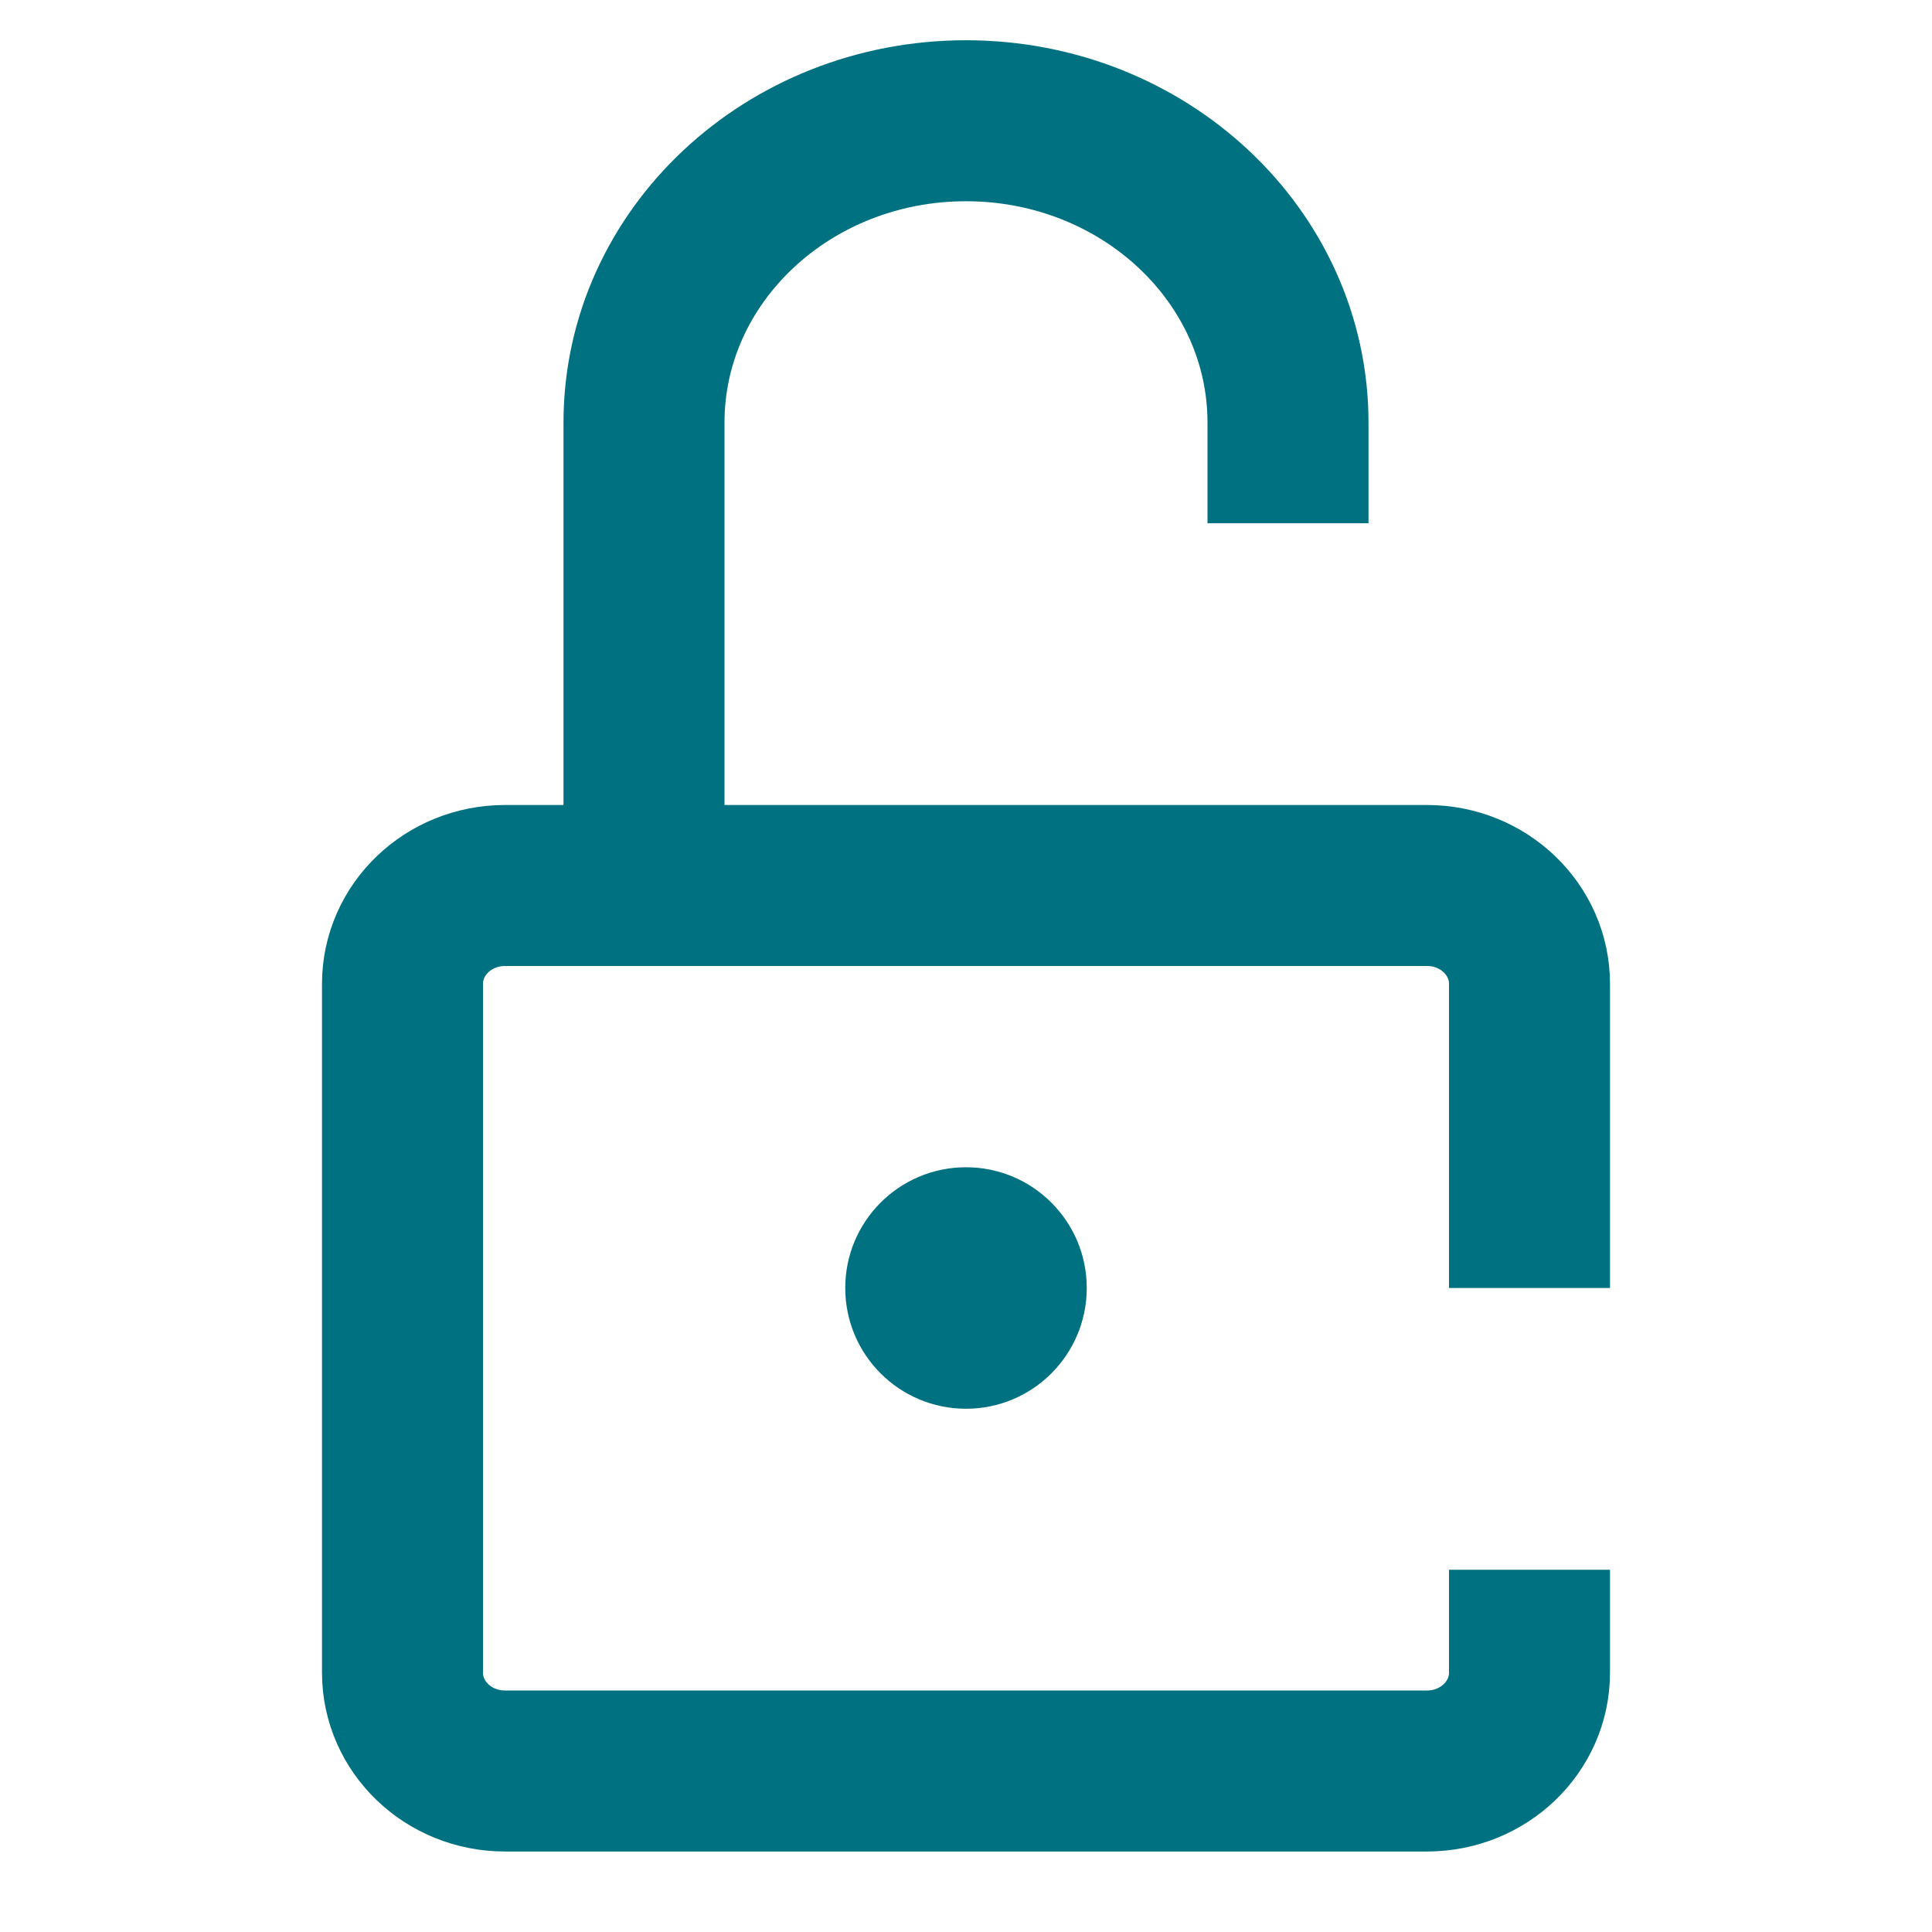 <?xml version="1.0" encoding="UTF-8"?>
<svg width="24px" height="24px" viewBox="0 0 24 24" version="1.1" xmlns="http://www.w3.org/2000/svg"
>
    <!-- Generator: Sketch 54.1 (76490) - https://sketchapp.com -->
    <title>_icon/not_private/r/quarternary</title>
    <desc>Created with Sketch.</desc>
    <g id="_icon/not_private/r/quarternary" stroke="none" stroke-width="1" fill="none" fill-rule="evenodd">
        <path d="M19,19.5 L19,20.778 C19,21.453 18.43,22 17.727,22 L6.273,22 C5.57,22 5,21.453 5,20.778 L5,12.222 C5,11.547 5.57,11 6.273,11 L17.727,11 C18.43,11 19,11.547 19,12.222 L19,16"
              id="Rectangle" stroke="#007180" stroke-width="2" strokeLinecap="round" stroke-linejoin="round"></path>
        <circle id="Oval" fill="#007180" cx="12" cy="16" r="1.5"></circle>
        <path d="M8,10.5 L8,5.25 C8,3.179 9.791,1.5 12,1.5 C14.209,1.5 16,3.179 16,5.25 L16,6.5"
              id="Rectangle" stroke="#007180" stroke-width="2" strokeLinecap="round" stroke-linejoin="round"></path>
    </g>
</svg>